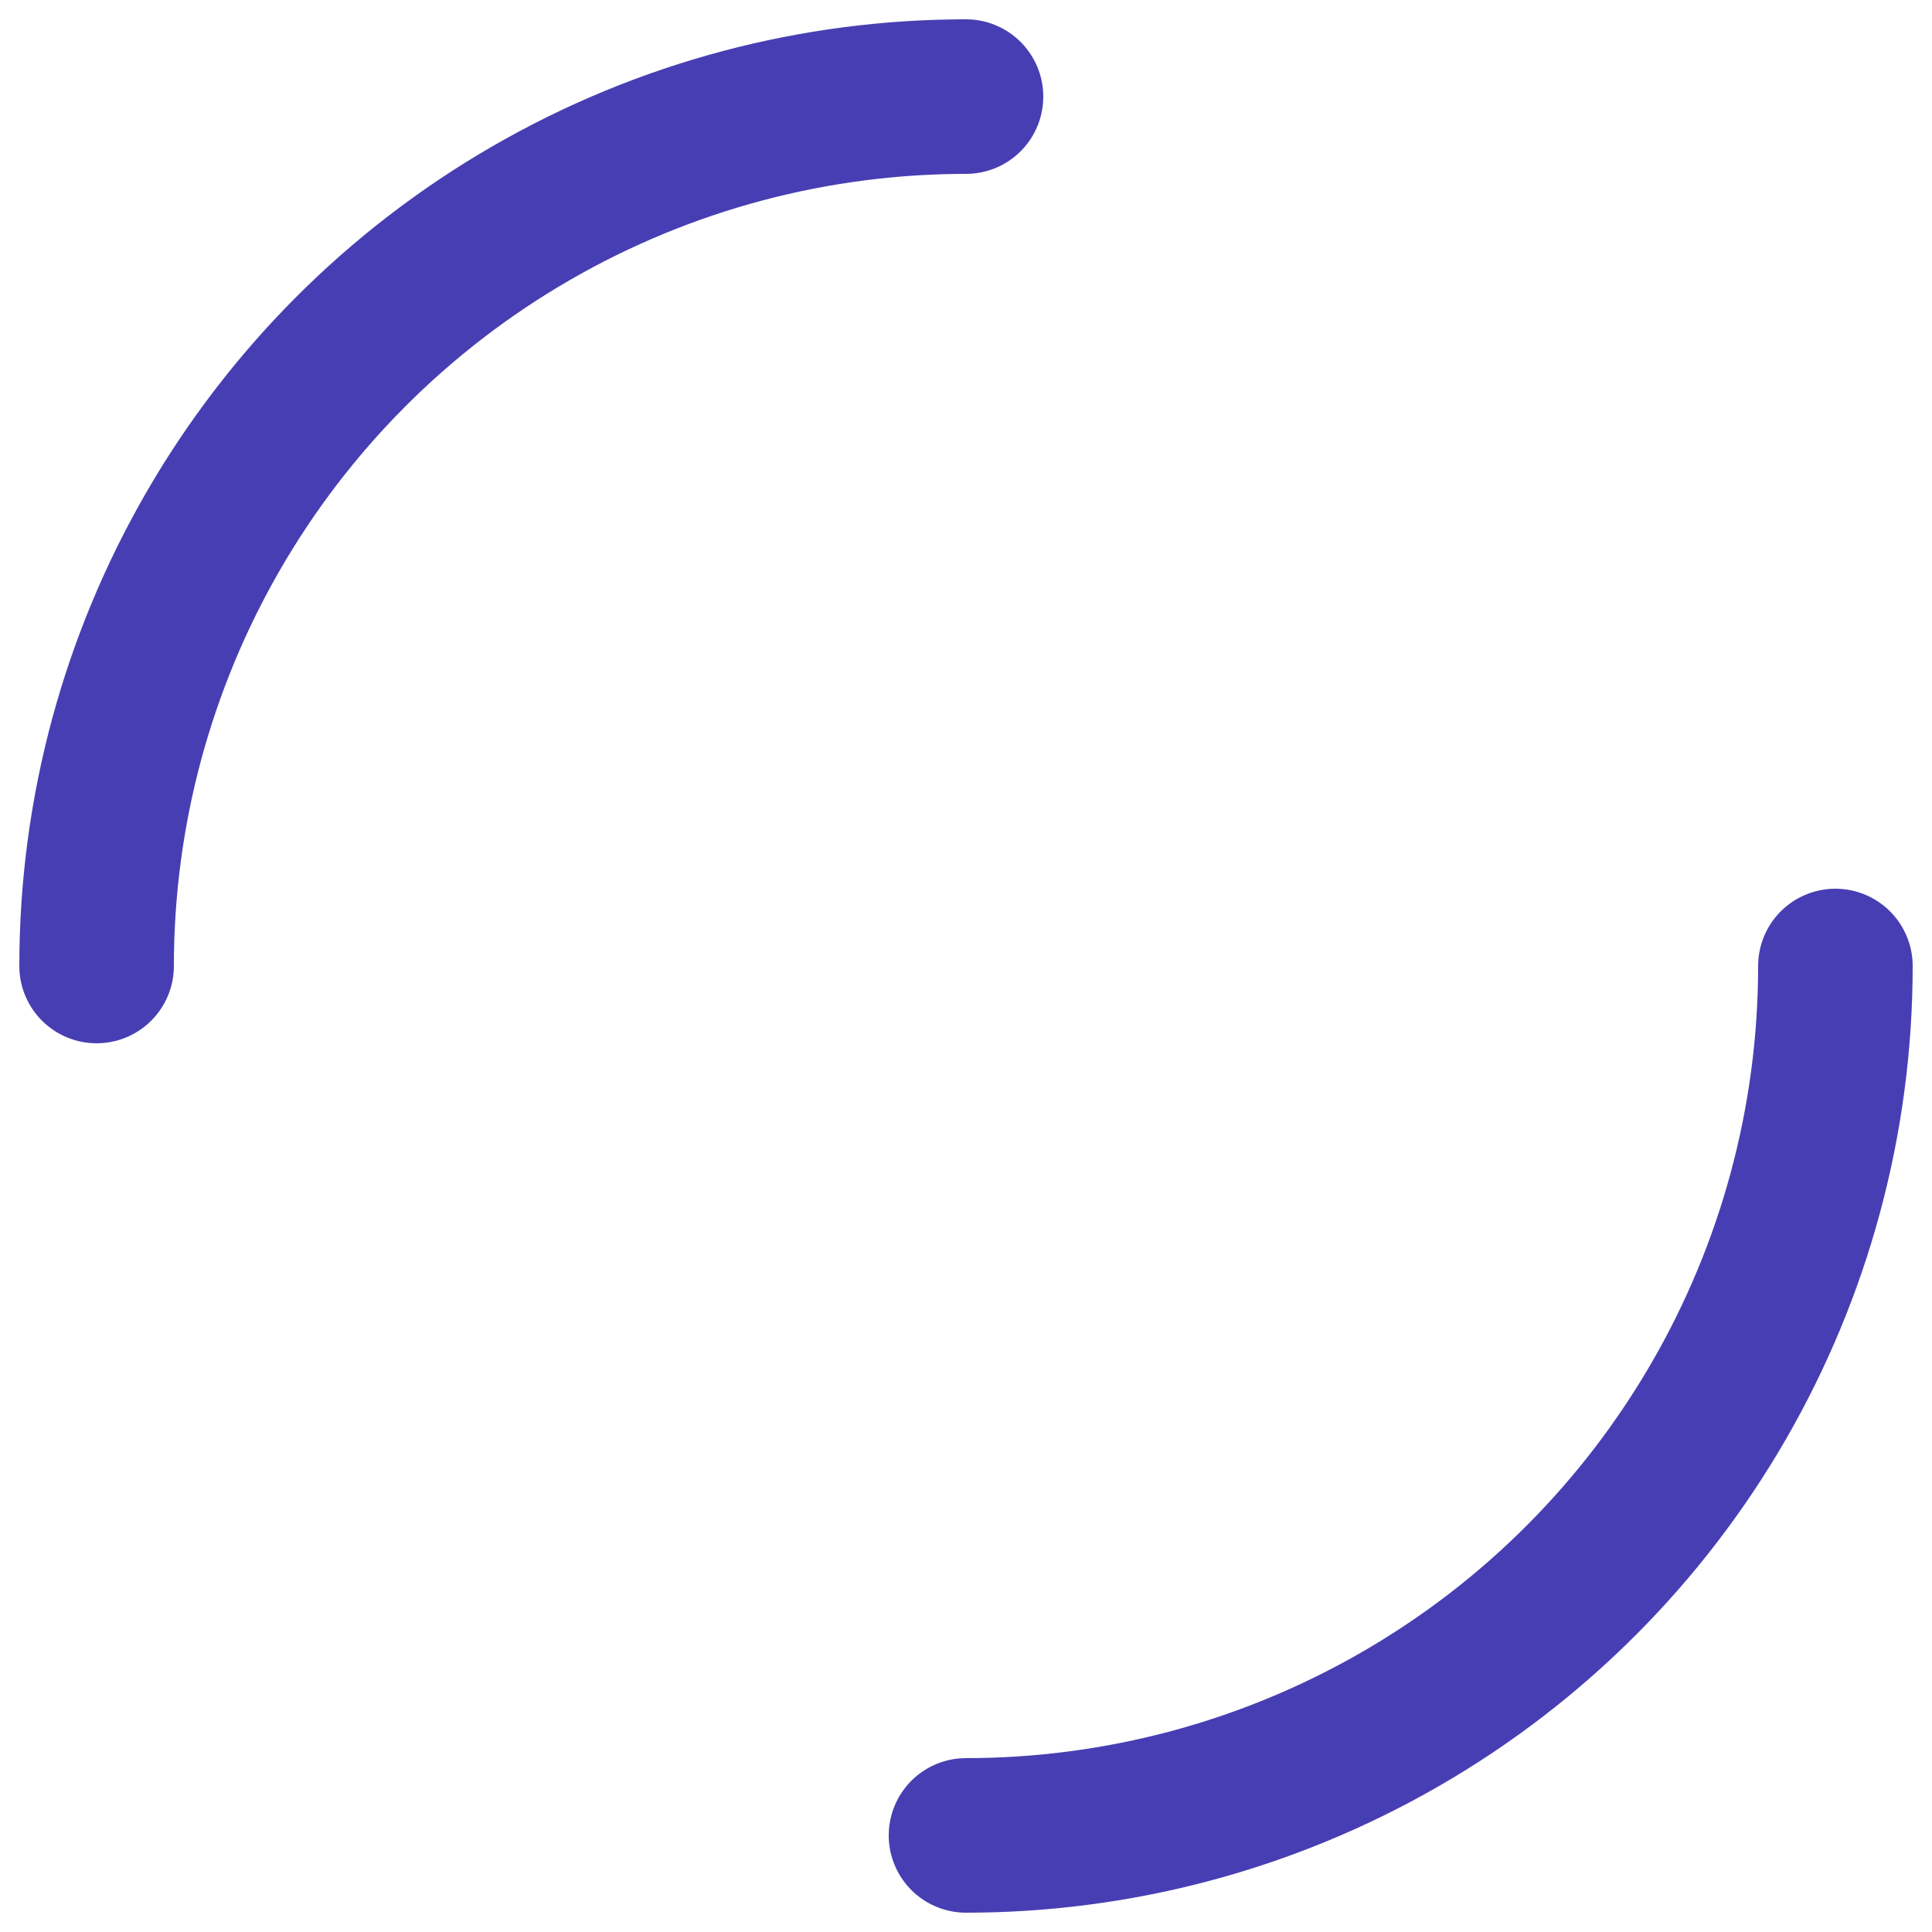 <?xml version="1.0" encoding="utf-8"?>
<svg xmlns="http://www.w3.org/2000/svg" xmlns:xlink="http://www.w3.org/1999/xlink"
  style="margin: auto; background: none; display: block; shape-rendering: auto;" width="297px" height="297px"
  viewBox="0 0 100 100" preserveAspectRatio="xMidYMid">
  <circle cx="50" cy="50" r="45" stroke-width="8" stroke="#483eb3"
    stroke-dasharray="70.686 70.686" fill="none" stroke-linecap="round">
    <animateTransform attributeName="transform" type="rotate" repeatCount="indefinite" dur="1s" keyTimes="0;1"
      values="0 50 50;360 50 50"></animateTransform>
  </circle>
  <!-- [ldio] generated by https://loading.io/ -->
</svg>